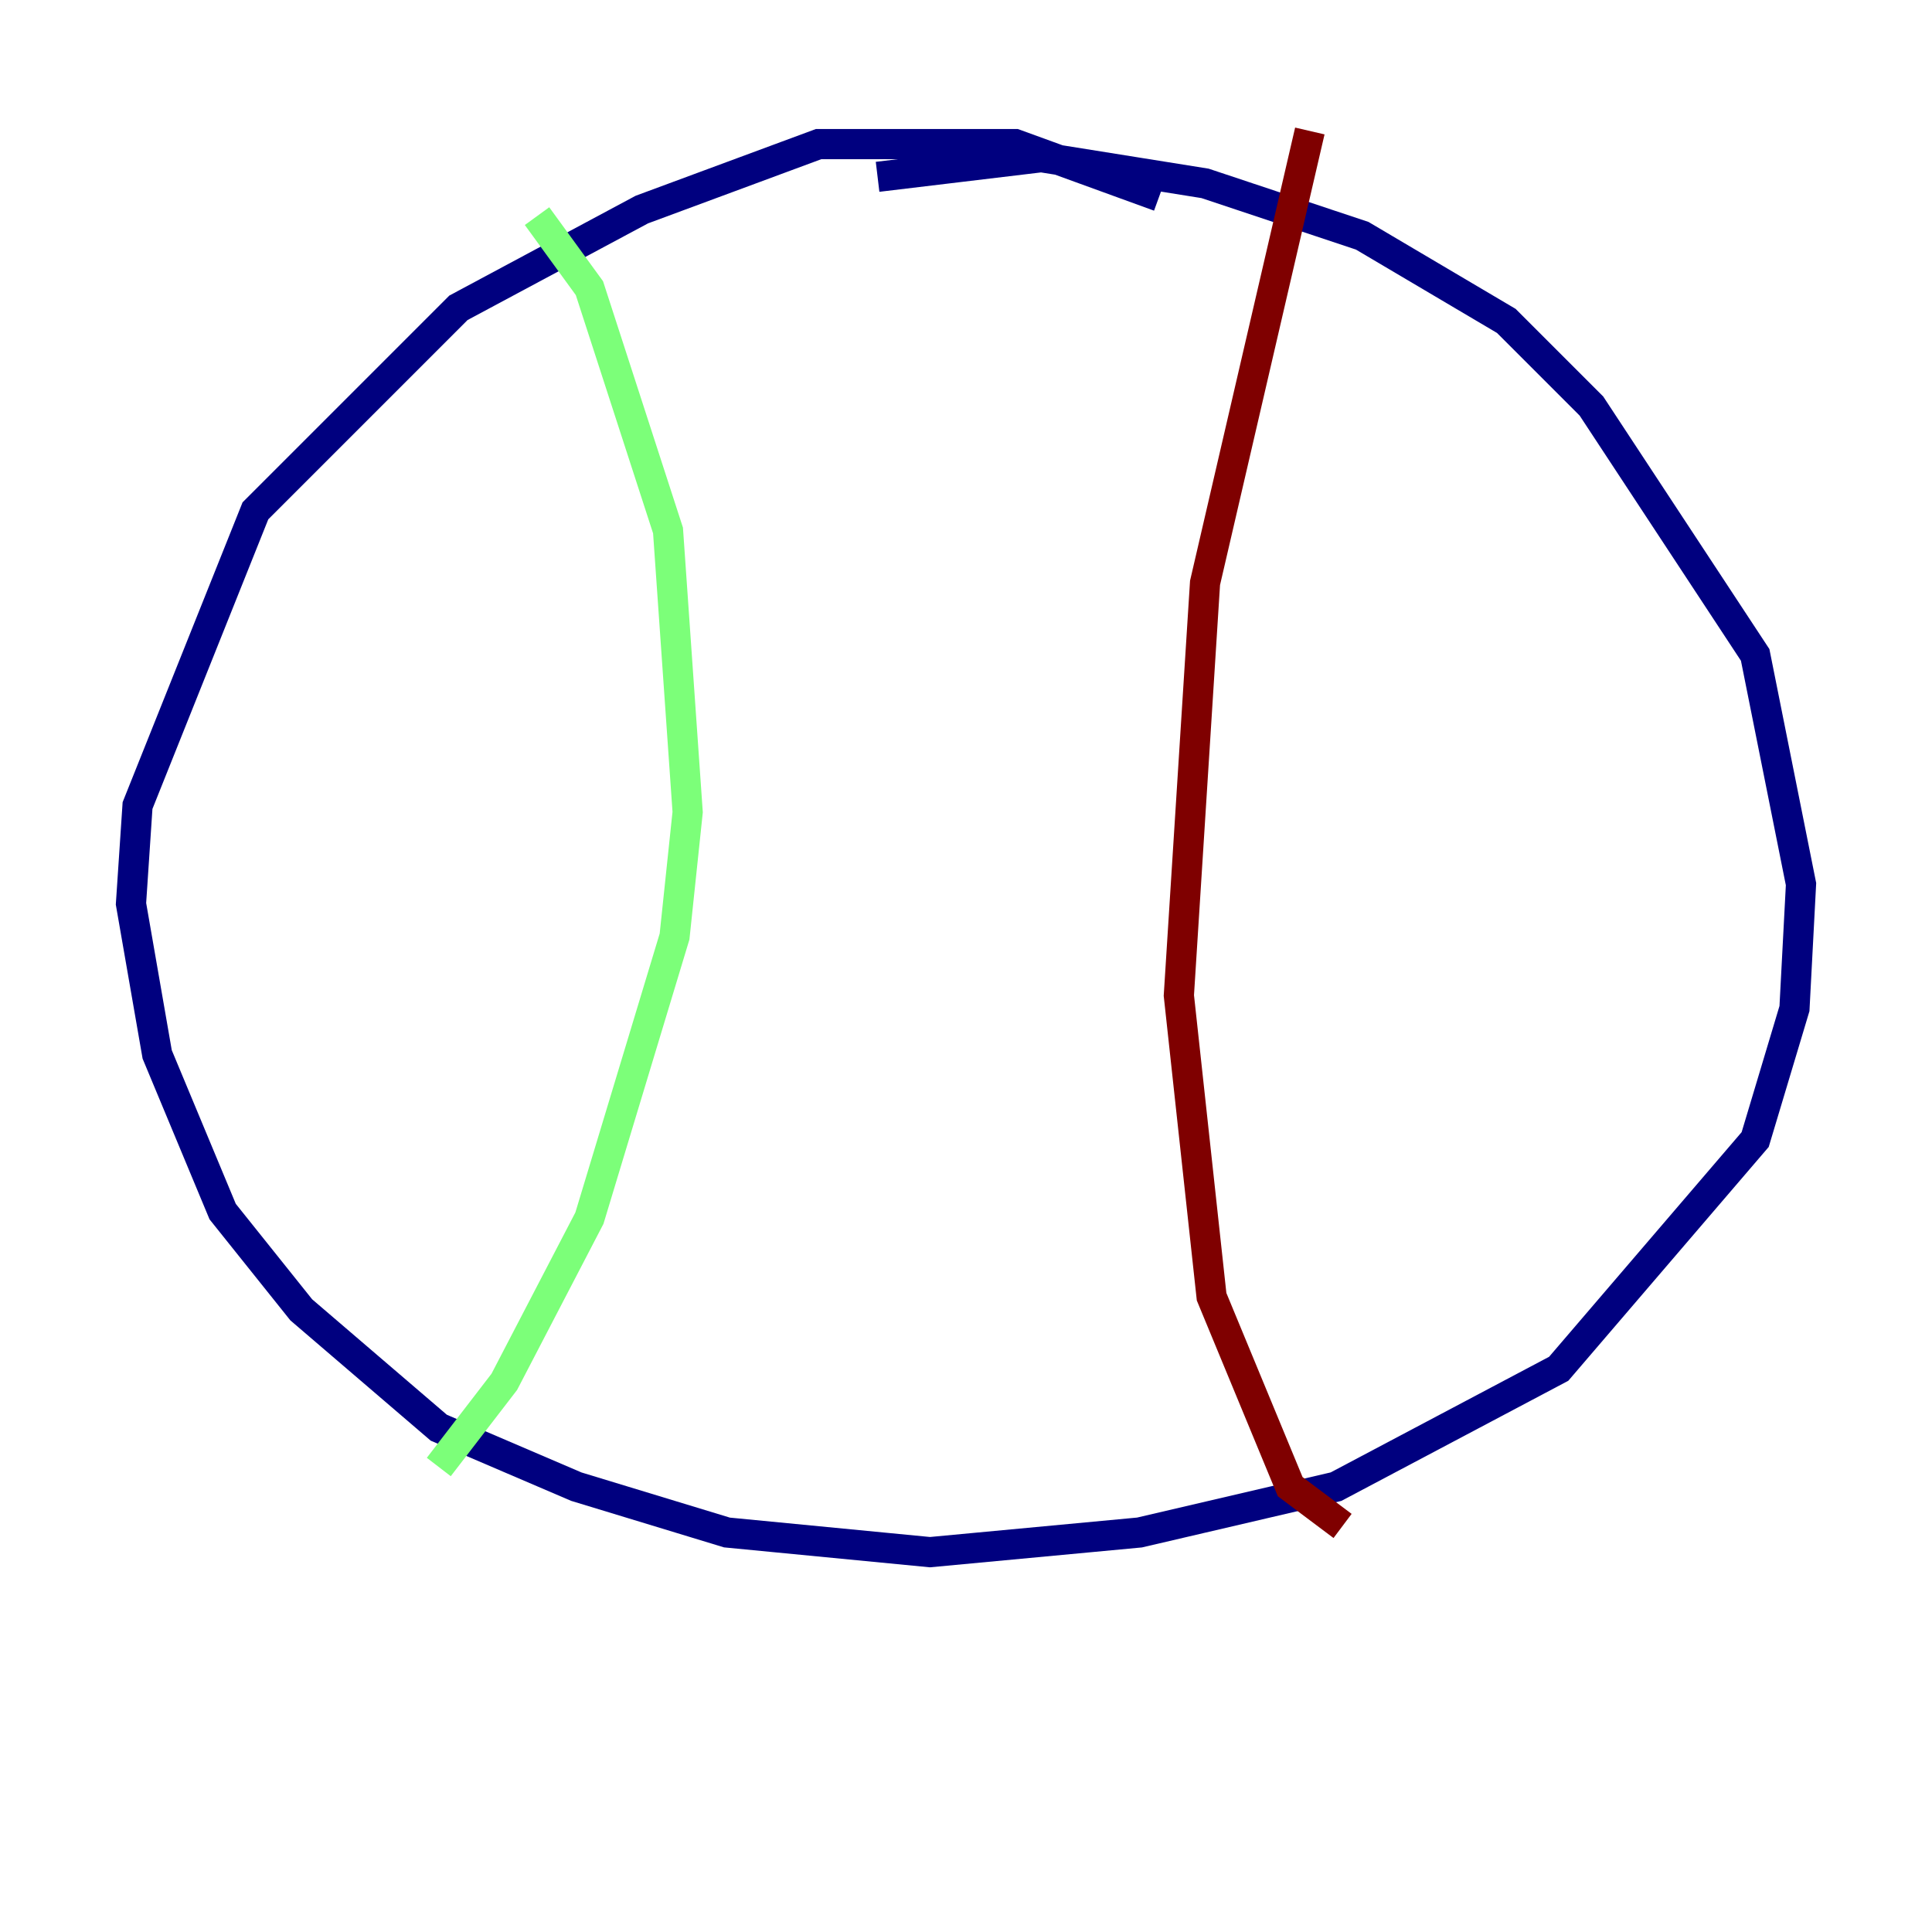 <?xml version="1.0" encoding="utf-8" ?>
<svg baseProfile="tiny" height="128" version="1.2" viewBox="0,0,128,128" width="128" xmlns="http://www.w3.org/2000/svg" xmlns:ev="http://www.w3.org/2001/xml-events" xmlns:xlink="http://www.w3.org/1999/xlink"><defs /><polyline fill="none" points="76.8,13.017 67.254,9.546 54.237,9.546 42.522,13.885 30.373,20.393 16.922,33.844 9.112,53.37 8.678,59.878 10.414,69.858 14.752,80.271 19.959,86.78 29.071,94.59 38.183,98.495 48.163,101.532 61.614,102.834 75.498,101.532 88.515,98.495 103.268,90.685 116.285,75.498 118.888,66.82 119.322,58.576 116.285,43.39 105.437,26.902 99.797,21.261 90.251,15.62 79.837,12.149 68.99,10.414 58.142,11.715" stroke="#00007f" stroke-width="2" /><polyline fill="none" points="35.58,14.319 39.051,19.091 44.258,35.146 45.559,53.803 44.691,62.047 39.051,80.705 33.41,91.552 29.071,97.193" stroke="#7cff79" stroke-width="2" /><polyline fill="none" points="86.78,8.678 79.837,38.617 78.102,65.953 80.271,85.912 85.478,98.495 88.949,101.098" stroke="#7f0000" stroke-width="2" /></svg>